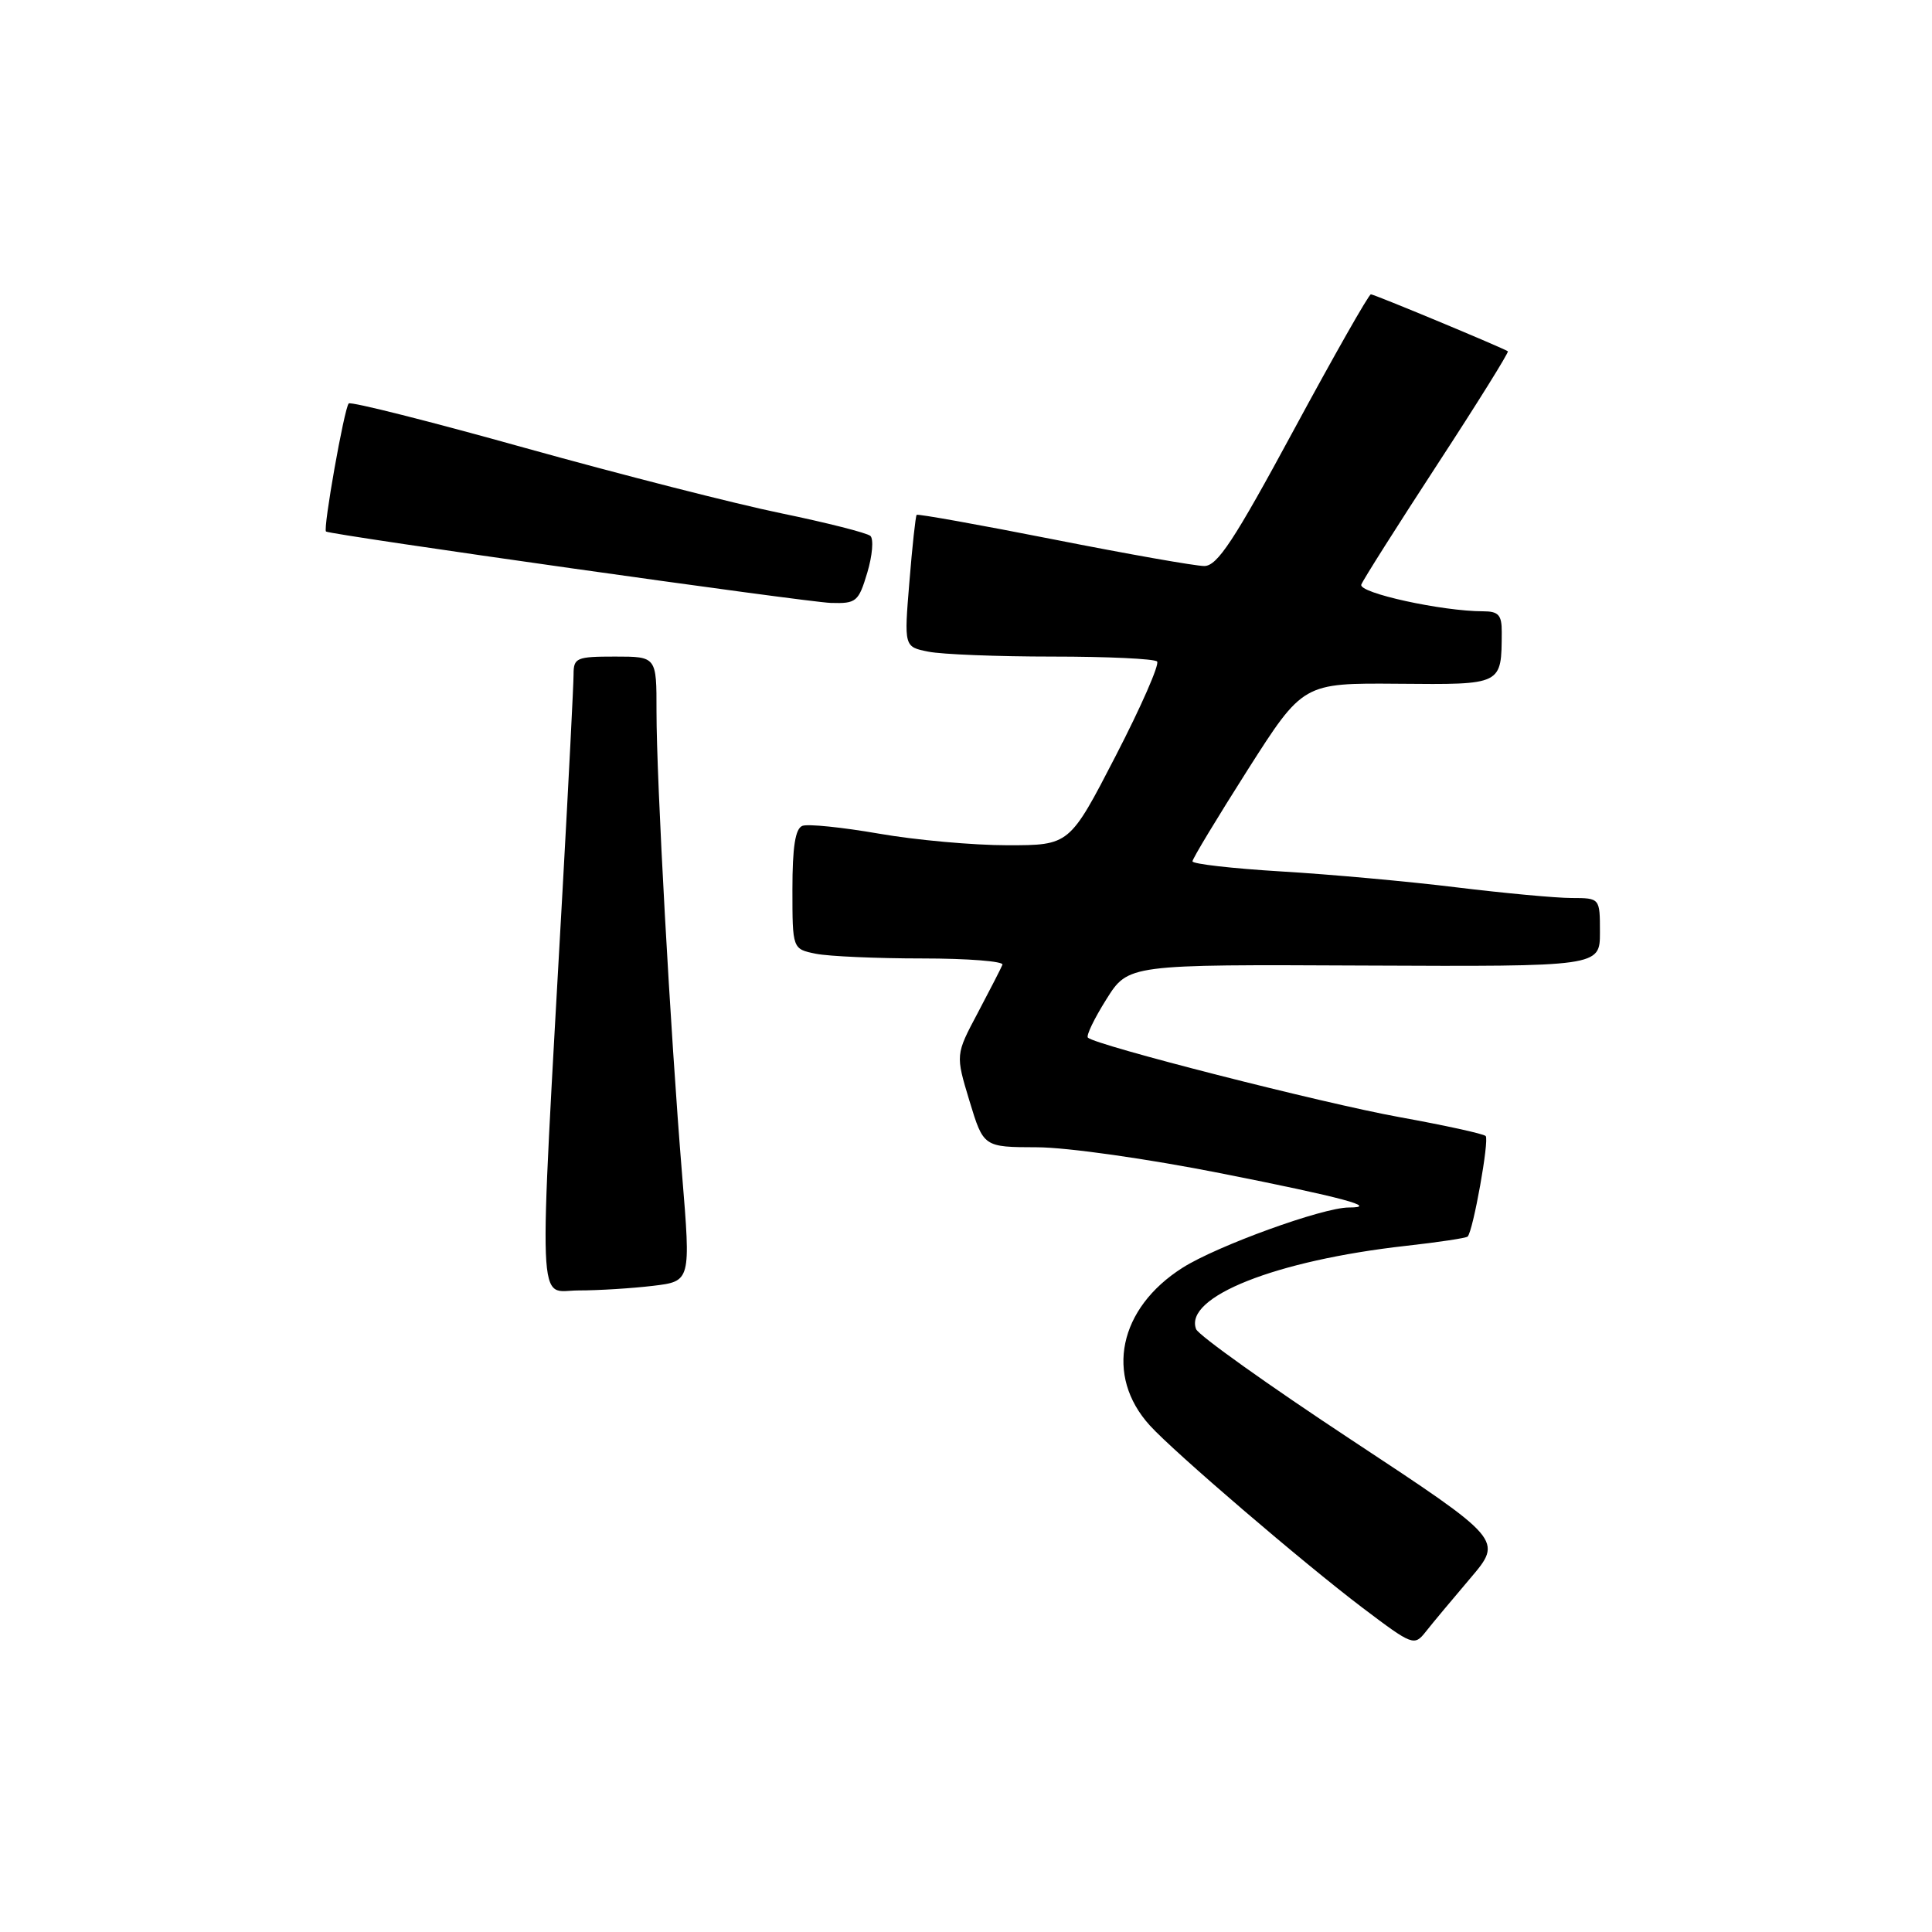 <?xml version="1.0" encoding="UTF-8" standalone="no"?>
<!DOCTYPE svg PUBLIC "-//W3C//DTD SVG 1.1//EN" "http://www.w3.org/Graphics/SVG/1.1/DTD/svg11.dtd" >
<svg xmlns="http://www.w3.org/2000/svg" xmlns:xlink="http://www.w3.org/1999/xlink" version="1.1" viewBox="0 0 256 256">
 <g >
 <path fill="currentColor"
d=" M 194.83 209.12 C 199.15 204.04 199.15 204.04 179.11 190.82 C 168.08 183.55 158.81 176.93 158.49 176.12 C 156.85 171.85 169.04 167.01 186.31 165.08 C 190.61 164.60 194.28 164.05 194.47 163.85 C 195.20 163.12 197.36 151.03 196.86 150.53 C 196.57 150.23 191.42 149.11 185.41 148.02 C 175.21 146.17 145.17 138.50 144.15 137.49 C 143.90 137.23 145.00 134.95 146.60 132.41 C 149.50 127.79 149.50 127.79 180.75 127.94 C 212.00 128.08 212.00 128.08 212.00 123.54 C 212.00 119.00 212.00 119.00 208.25 118.99 C 206.19 118.99 199.32 118.35 193.00 117.58 C 186.68 116.80 176.21 115.85 169.75 115.47 C 163.29 115.08 158.00 114.48 158.01 114.13 C 158.01 113.78 161.31 108.33 165.33 102.00 C 172.66 90.50 172.66 90.50 185.25 90.60 C 199.14 90.72 198.95 90.81 198.99 83.75 C 199.00 81.49 198.56 81.00 196.52 81.00 C 191.08 81.00 179.96 78.56 180.38 77.46 C 180.61 76.84 185.15 69.68 190.45 61.55 C 195.76 53.42 199.96 46.67 199.80 46.55 C 199.11 46.08 182.11 39.00 181.65 39.00 C 181.37 39.00 176.77 47.10 171.42 57.00 C 163.51 71.64 161.30 75.00 159.57 75.00 C 158.40 75.00 149.40 73.41 139.58 71.47 C 129.76 69.53 121.60 68.07 121.46 68.22 C 121.32 68.38 120.88 72.37 120.50 77.10 C 119.79 85.71 119.79 85.71 123.02 86.35 C 124.80 86.71 132.19 87.00 139.46 87.00 C 146.72 87.00 152.96 87.29 153.32 87.65 C 153.67 88.01 151.21 93.63 147.84 100.15 C 141.72 112.00 141.72 112.00 133.49 112.00 C 128.96 112.00 121.30 111.31 116.45 110.46 C 111.60 109.62 107.04 109.15 106.32 109.43 C 105.38 109.79 105.00 112.23 105.00 117.84 C 105.00 125.75 105.00 125.75 108.12 126.38 C 109.84 126.72 116.18 127.00 122.21 127.00 C 128.24 127.00 133.02 127.38 132.83 127.83 C 132.65 128.29 131.17 131.16 129.56 134.21 C 126.61 139.76 126.61 139.76 128.46 145.88 C 130.32 152.00 130.32 152.00 137.41 152.02 C 141.40 152.03 152.10 153.55 161.89 155.49 C 177.88 158.66 182.87 160.00 178.72 160.00 C 175.28 160.00 161.27 165.08 156.70 167.98 C 148.23 173.35 146.37 182.28 152.35 188.87 C 155.53 192.39 172.70 207.10 180.53 213.03 C 187.20 218.07 187.39 218.14 188.93 216.20 C 189.79 215.10 192.45 211.92 194.83 209.12 Z  M 86.52 170.38 C 91.54 169.78 91.54 169.78 90.38 155.64 C 88.83 136.78 86.98 103.26 86.99 94.25 C 87.00 87.00 87.00 87.00 81.50 87.00 C 76.38 87.00 76.00 87.16 76.00 89.37 C 76.00 90.67 75.35 103.39 74.56 117.62 C 71.33 175.64 71.15 171.00 76.65 170.99 C 79.32 170.99 83.76 170.71 86.52 170.38 Z  M 114.92 75.88 C 115.60 73.61 115.78 71.42 115.33 71.01 C 114.87 70.61 109.55 69.26 103.50 68.01 C 97.45 66.77 82.20 62.87 69.60 59.36 C 57.01 55.84 46.48 53.18 46.21 53.46 C 45.62 54.05 42.77 70.15 43.20 70.43 C 43.90 70.89 106.83 79.79 110.09 79.89 C 113.46 79.99 113.76 79.75 114.92 75.88 Z "/>
</g>
</svg>